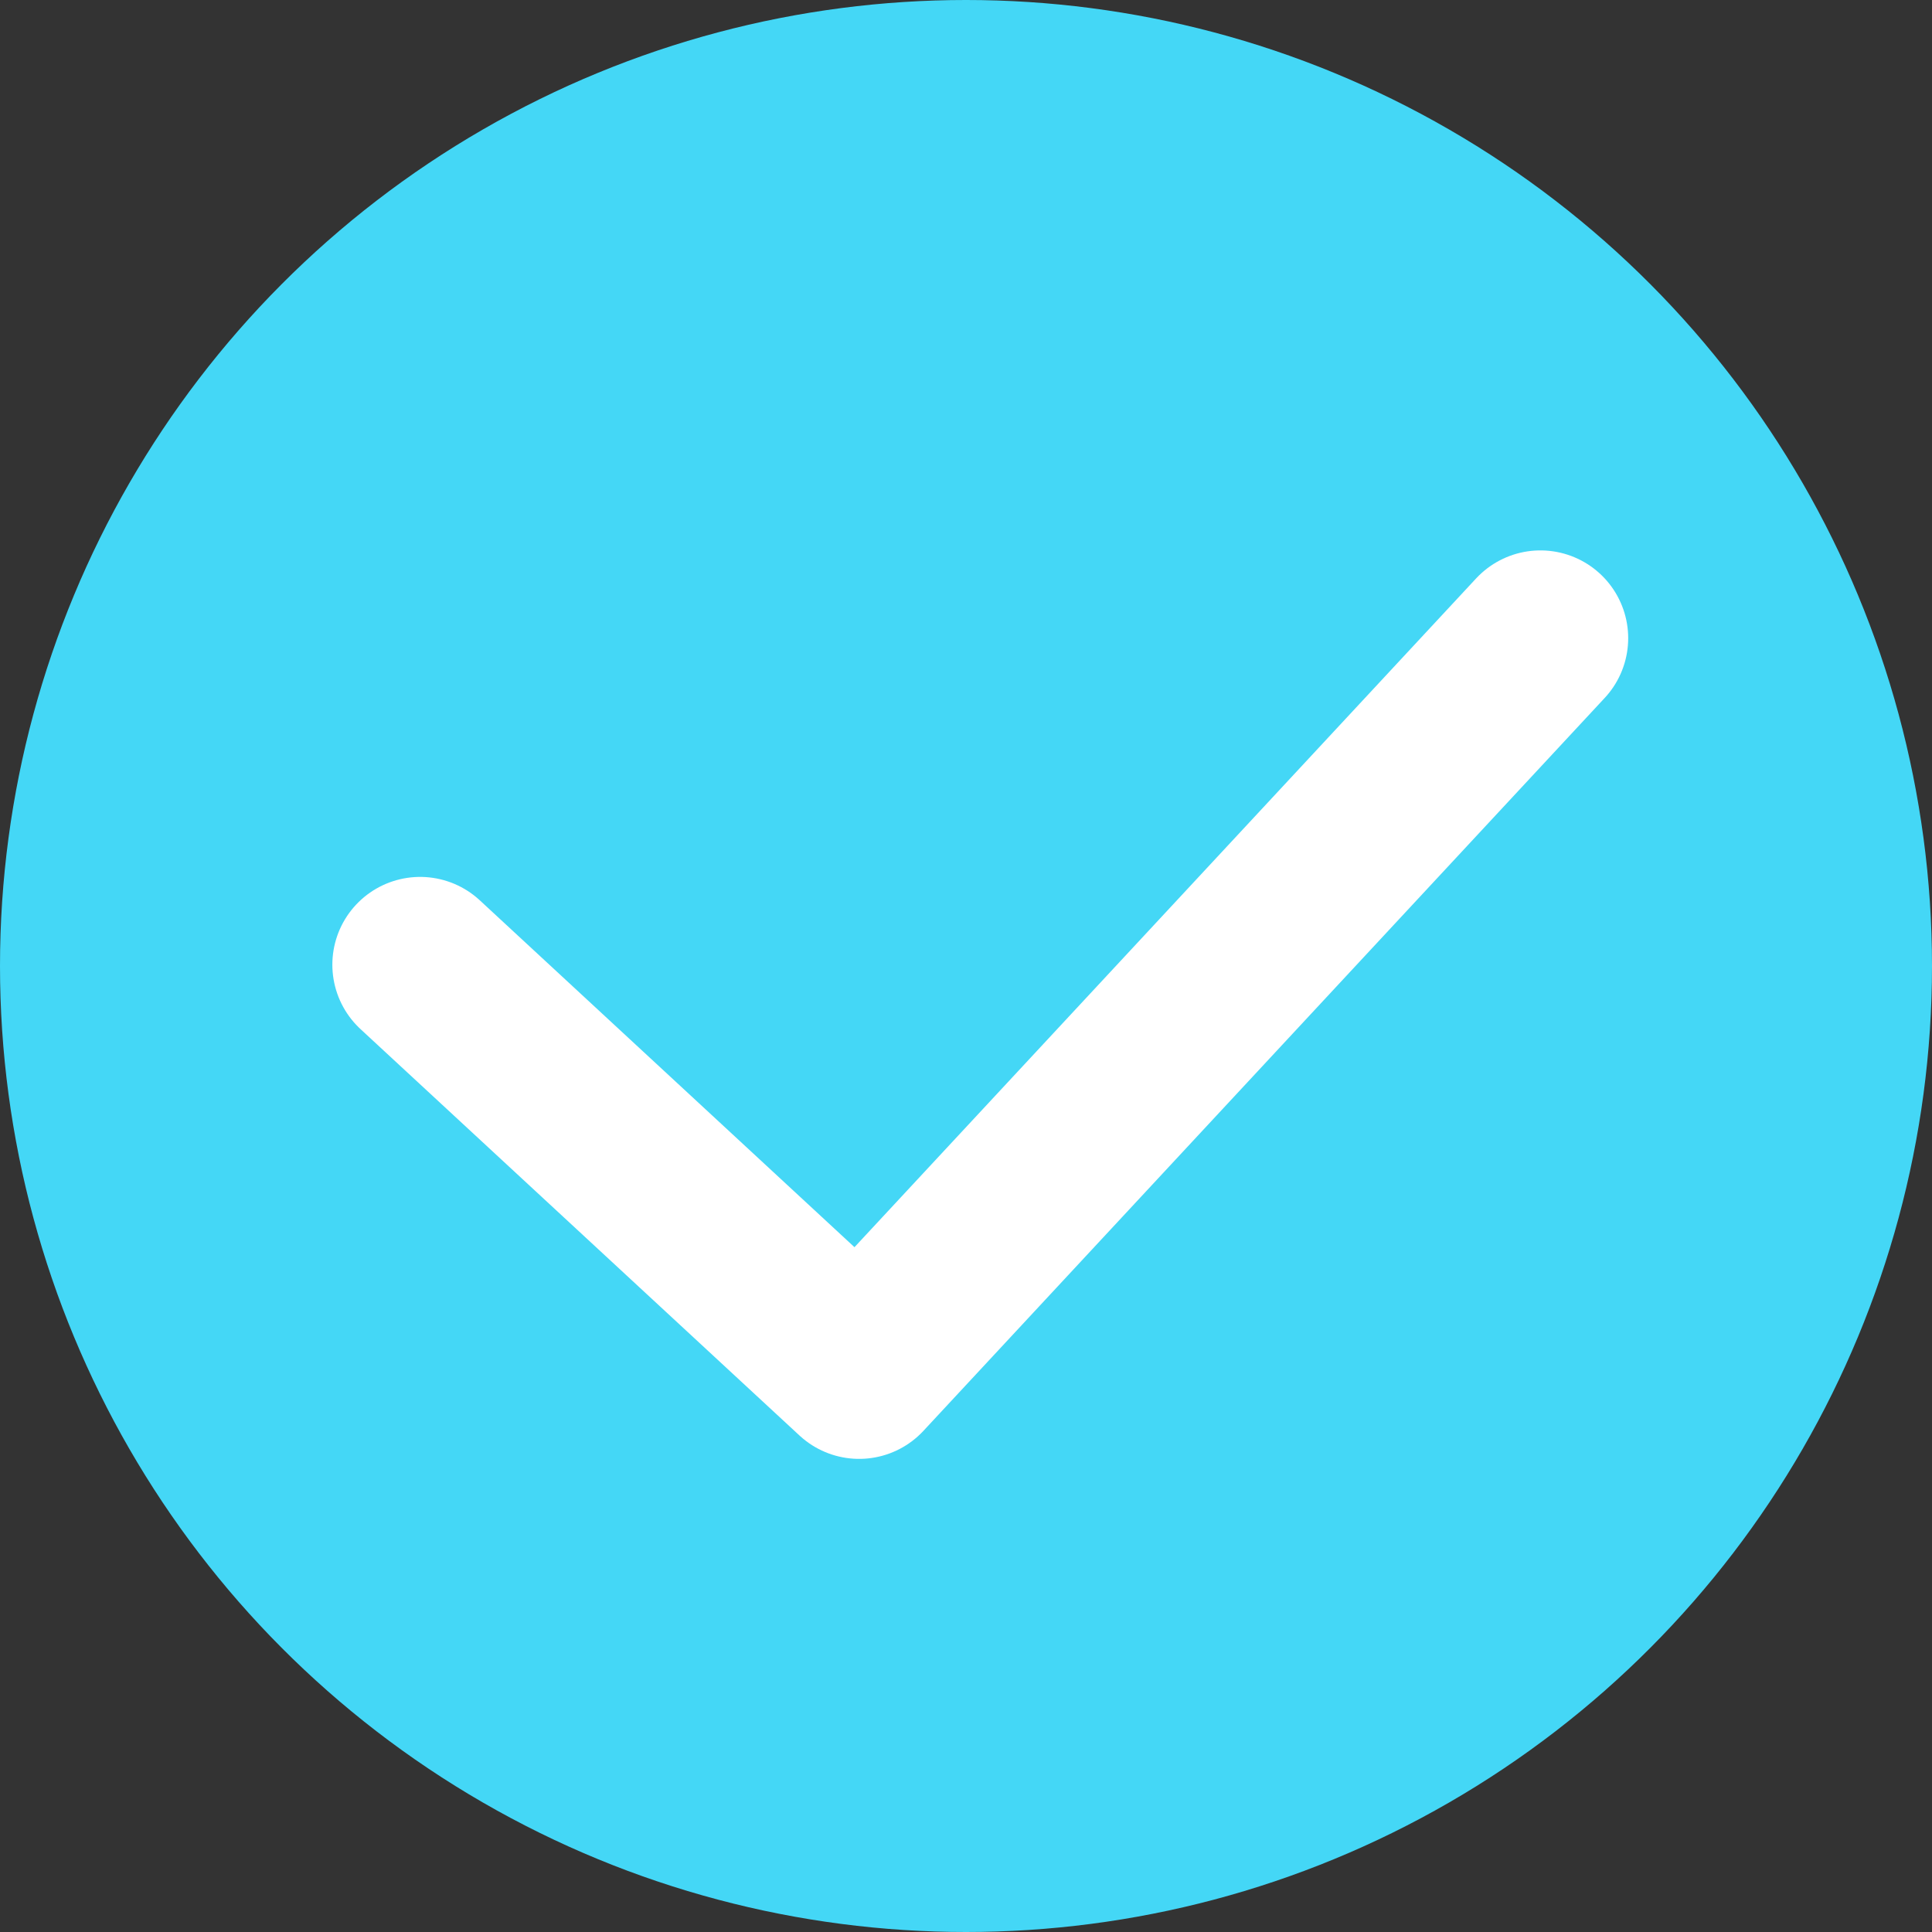 <svg width="15" height="15" viewBox="0 0 22 22">
    <rect x="0" y="0" width="22" height="22" fill="#333333" stroke="none"/>
    <g fill="none" fill-rule="evenodd">
        <circle fill="#44D7F6" cx="11" cy="11" r="11"/>
        <path stroke="#FFF" stroke-width="1.999" stroke-linecap="round" stroke-linejoin="round" d="M4.784 10.985l4.999 4.628 7.758-8.346"/>
    </g>
</svg>
